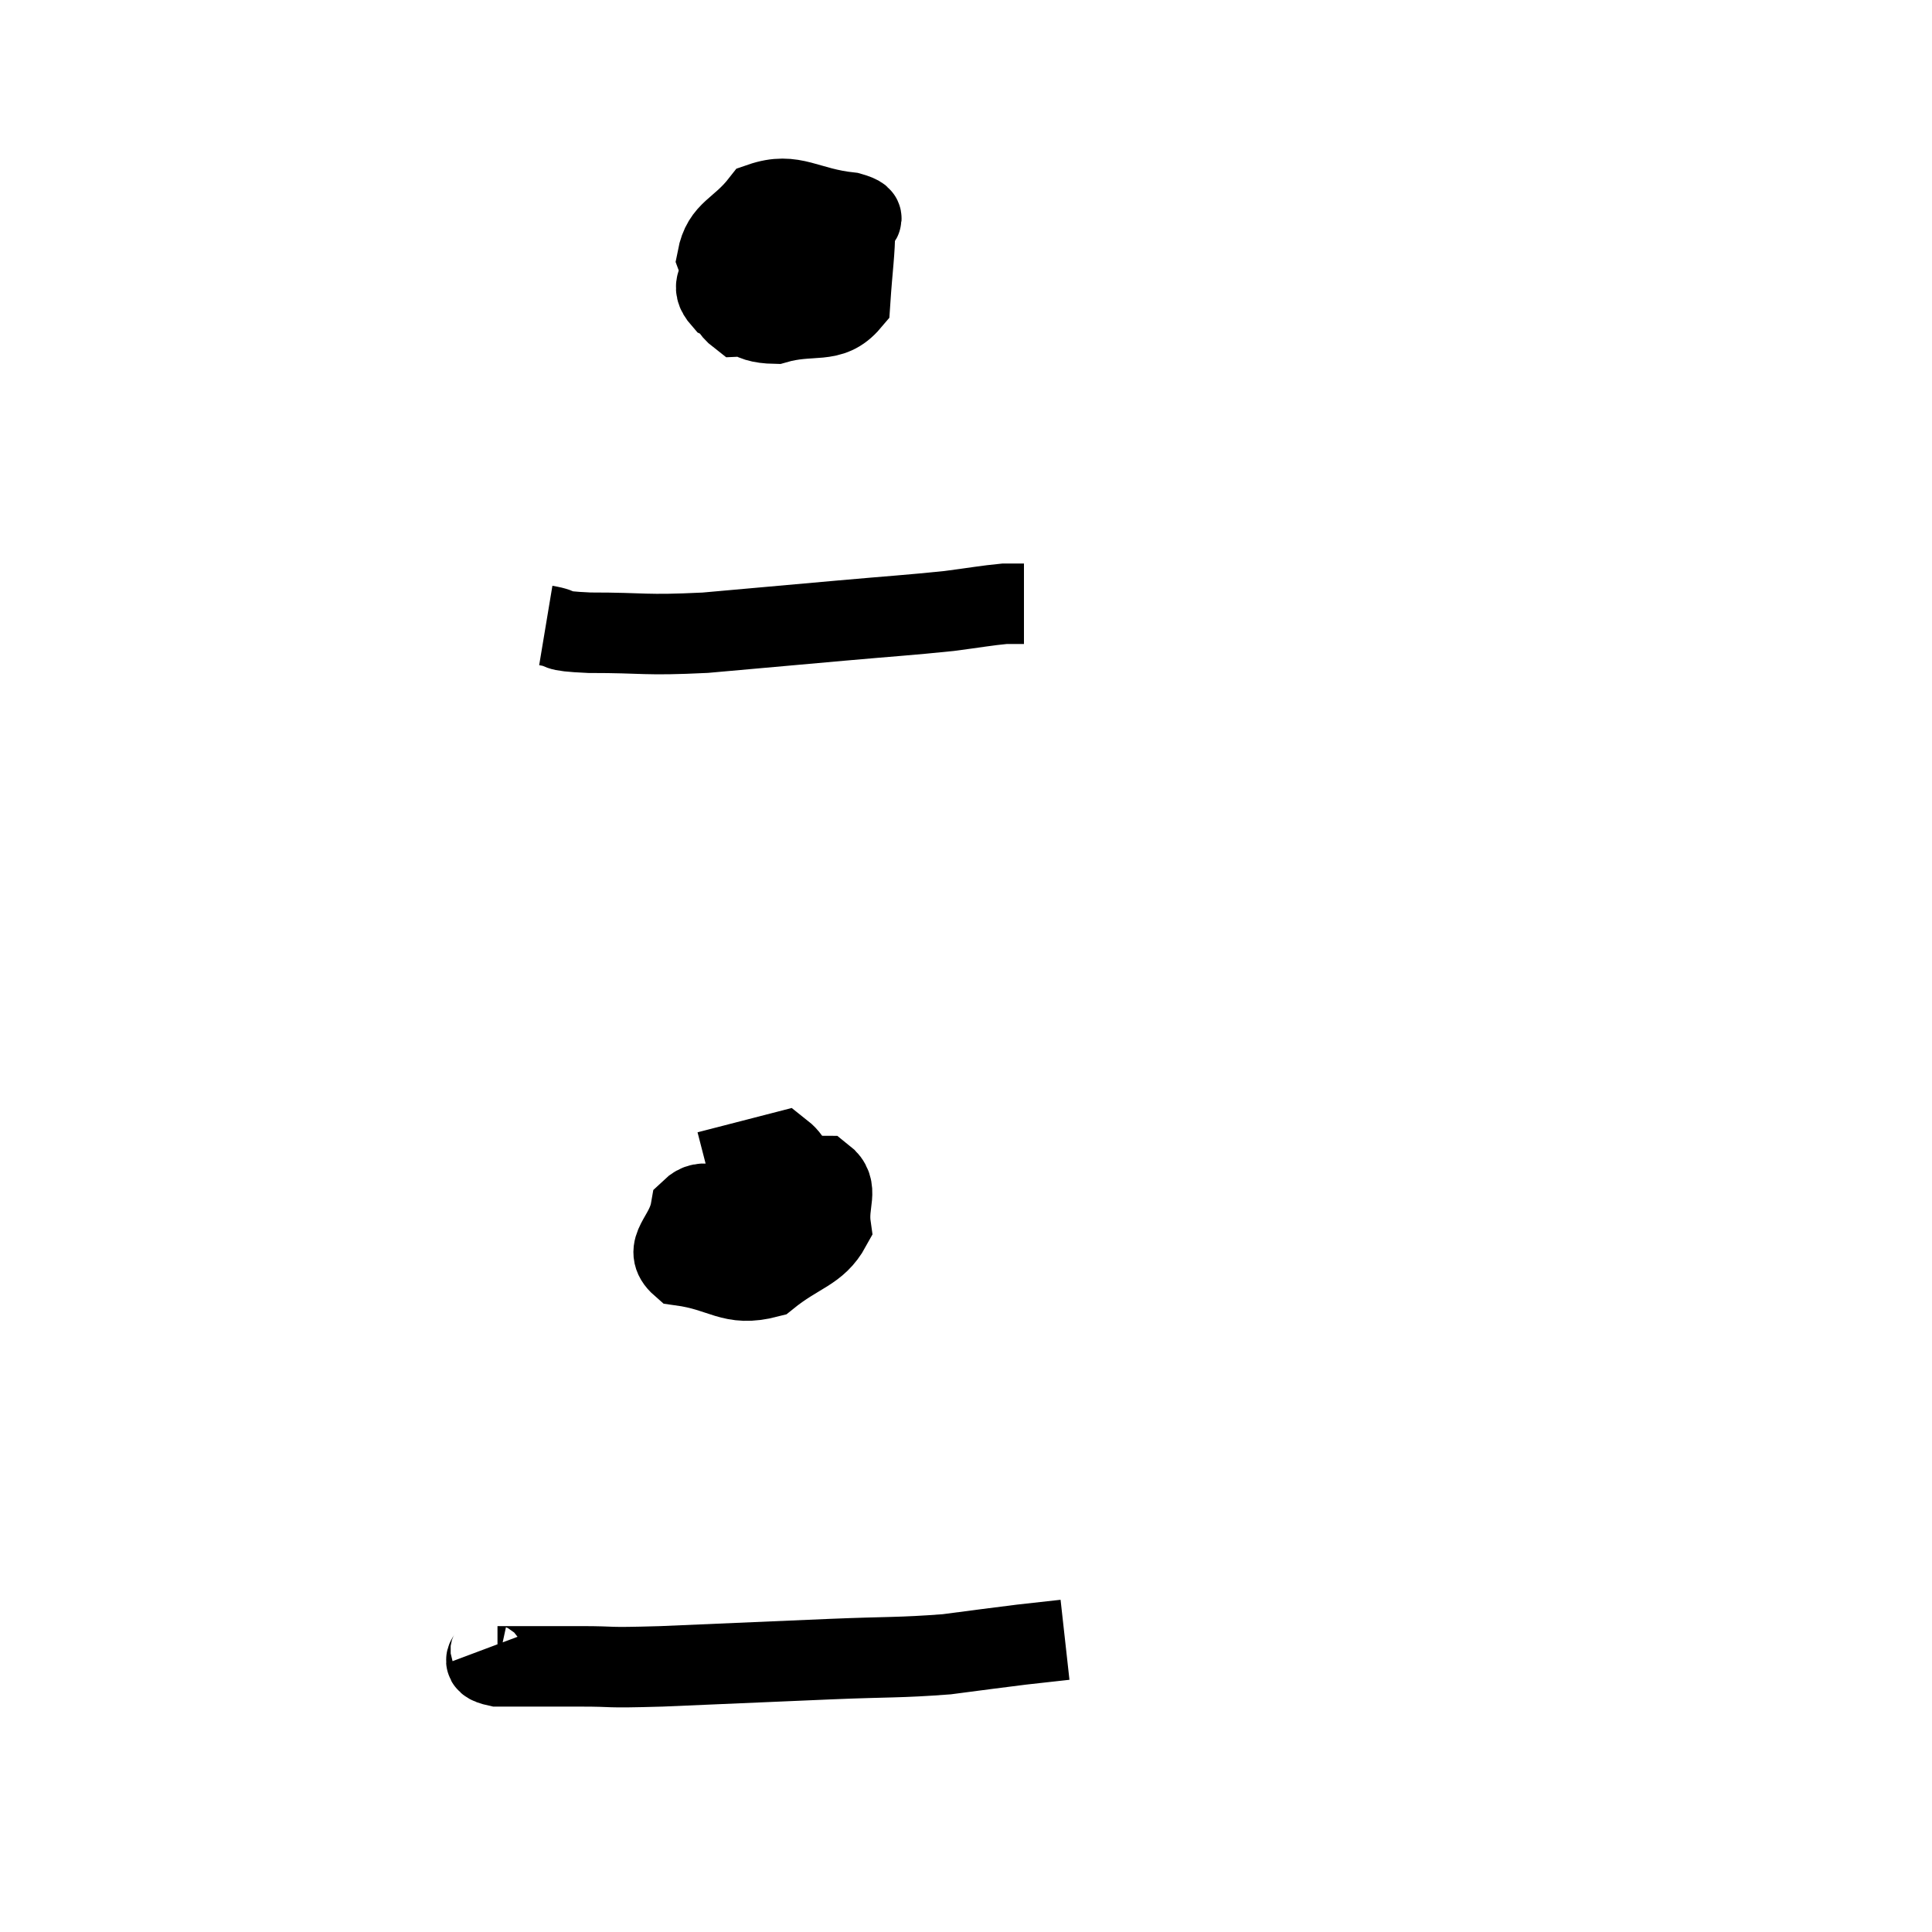 <svg width="48" height="48" viewBox="0 0 48 48" xmlns="http://www.w3.org/2000/svg"><path d="M 19.26 5.4 C 18.6 5.97, 18.27 6.03, 17.94 6.54 C 17.94 6.99, 17.61 7.065, 17.94 7.44 C 18.6 7.74, 18.465 8.025, 19.26 8.04 C 20.19 7.77, 20.625 8.085, 21.12 7.5 C 21.18 6.6, 21.24 6.255, 21.24 5.7 C 21.18 5.49, 21.705 5.445, 21.12 5.28 C 20.01 5.16, 19.725 4.755, 18.9 5.04 C 18.36 5.73, 17.955 5.715, 17.82 6.42 C 18.09 7.14, 17.91 7.515, 18.36 7.86 C 18.99 7.83, 19.155 8.055, 19.62 7.8 C 19.92 7.32, 20.19 7.2, 20.22 6.84 C 19.98 6.6, 20.205 6.39, 19.74 6.36 L 18.36 6.72" fill="none" stroke="black" stroke-width="2"></path><path d="M 13.56 15.54 C 14.1 15.63, 13.65 15.675, 14.64 15.72 C 16.08 15.72, 15.96 15.795, 17.52 15.72 C 19.2 15.57, 19.365 15.555, 20.88 15.42 C 22.23 15.3, 22.56 15.285, 23.58 15.18 C 24.27 15.09, 24.495 15.045, 24.96 15 C 25.2 15, 25.32 15, 25.44 15 L 25.44 15" fill="none" stroke="black" stroke-width="2"></path><path d="M 18.54 31.32 C 18.66 31.08, 18.69 31.035, 18.78 30.84 C 18.84 30.69, 19.005 30.735, 18.9 30.54 C 18.63 30.3, 18.795 30.18, 18.36 30.06 C 17.76 30.06, 17.52 29.715, 17.16 30.06 C 17.04 30.75, 16.44 31.02, 16.92 31.44 C 18 31.59, 18.15 31.98, 19.08 31.74 C 19.86 31.11, 20.295 31.11, 20.64 30.48 C 20.55 29.85, 20.865 29.535, 20.46 29.22 C 19.74 29.22, 19.515 28.875, 19.02 29.22 C 18.75 29.91, 18.57 30.06, 18.48 30.6 C 18.57 30.99, 18.315 31.305, 18.66 31.38 C 19.26 31.14, 19.665 31.59, 19.86 30.9 C 19.65 29.76, 20.01 29.07, 19.44 28.62 L 17.58 29.1" fill="none" stroke="black" stroke-width="2"></path><path d="M 12.18 40.92 C 12.27 41.16, 11.805 41.28, 12.36 41.4 C 13.38 41.4, 13.38 41.4, 14.4 41.4 C 15.42 41.4, 14.88 41.445, 16.44 41.4 C 18.54 41.31, 18.87 41.295, 20.64 41.22 C 22.08 41.16, 22.335 41.19, 23.52 41.1 C 24.45 40.98, 24.645 40.95, 25.38 40.86 C 25.92 40.8, 26.19 40.77, 26.46 40.74 L 26.46 40.74" fill="none" stroke="black" stroke-width="2"></path></svg>